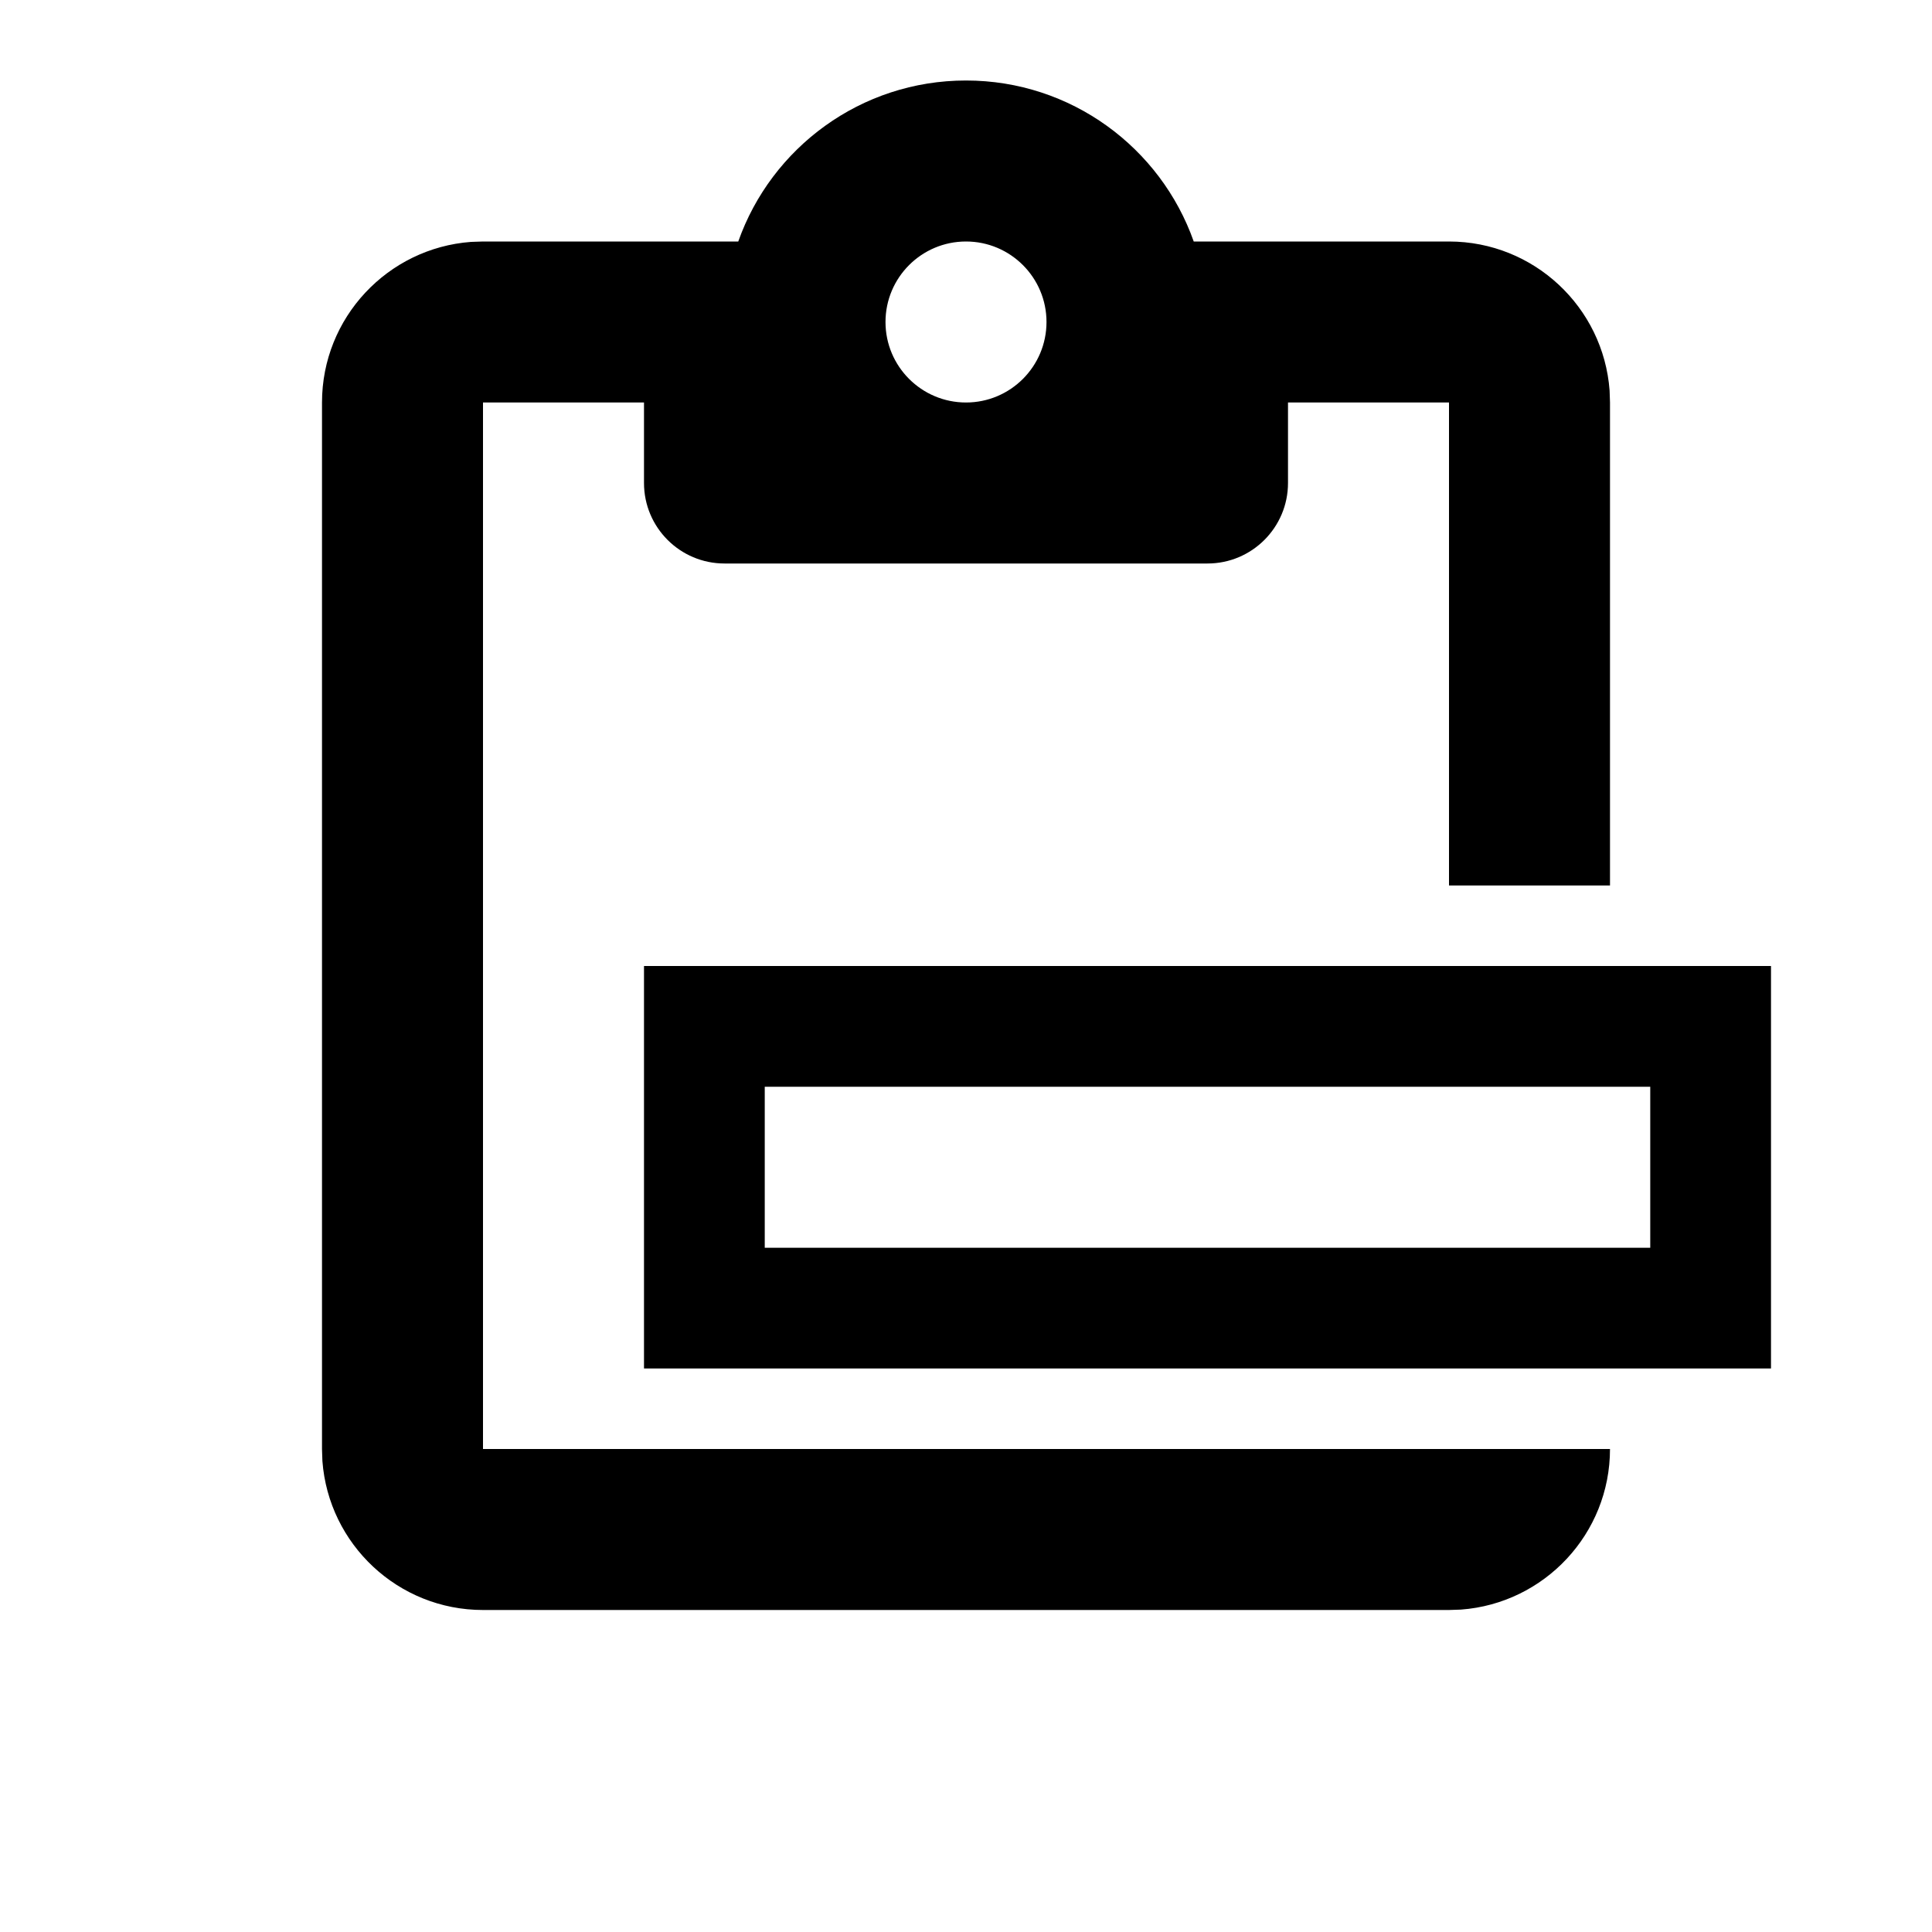 <svg xmlns="http://www.w3.org/2000/svg" width="24" height="24" viewBox="0 0 24 24"><path fill-rule="evenodd" d="M12,1 C13.306,1 14.418,1.835 14.829,3 L18,3 C19.054,3 19.918,3.816 19.995,4.851 L20,5 L20,11 L18,11 L18,5 L16,5 L16,6 C16,6.552 15.552,7 15,7 L9,7 C8.448,7 8,6.552 8,6 L8,5 L6,5 L6,18 L20,18 C20,19.054 19.184,19.918 18.149,19.995 L18,20 L6,20 C4.946,20 4.082,19.184 4.005,18.149 L4,18 L4,5 C4,3.946 4.816,3.082 5.851,3.005 L6,3 L9.171,3 C9.582,1.835 10.694,1 12,1 Z M22,12 L22,17 L8,17 L8,12 L22,12 Z M20.5,13.5 L9.5,13.5 L9.5,15.5 L20.5,15.5 L20.5,13.5 Z M12,3 C11.448,3 11,3.448 11,4 C11,4.552 11.448,5 12,5 C12.552,5 13,4.552 13,4 C13,3.448 12.552,3 12,3 Z"/></svg>